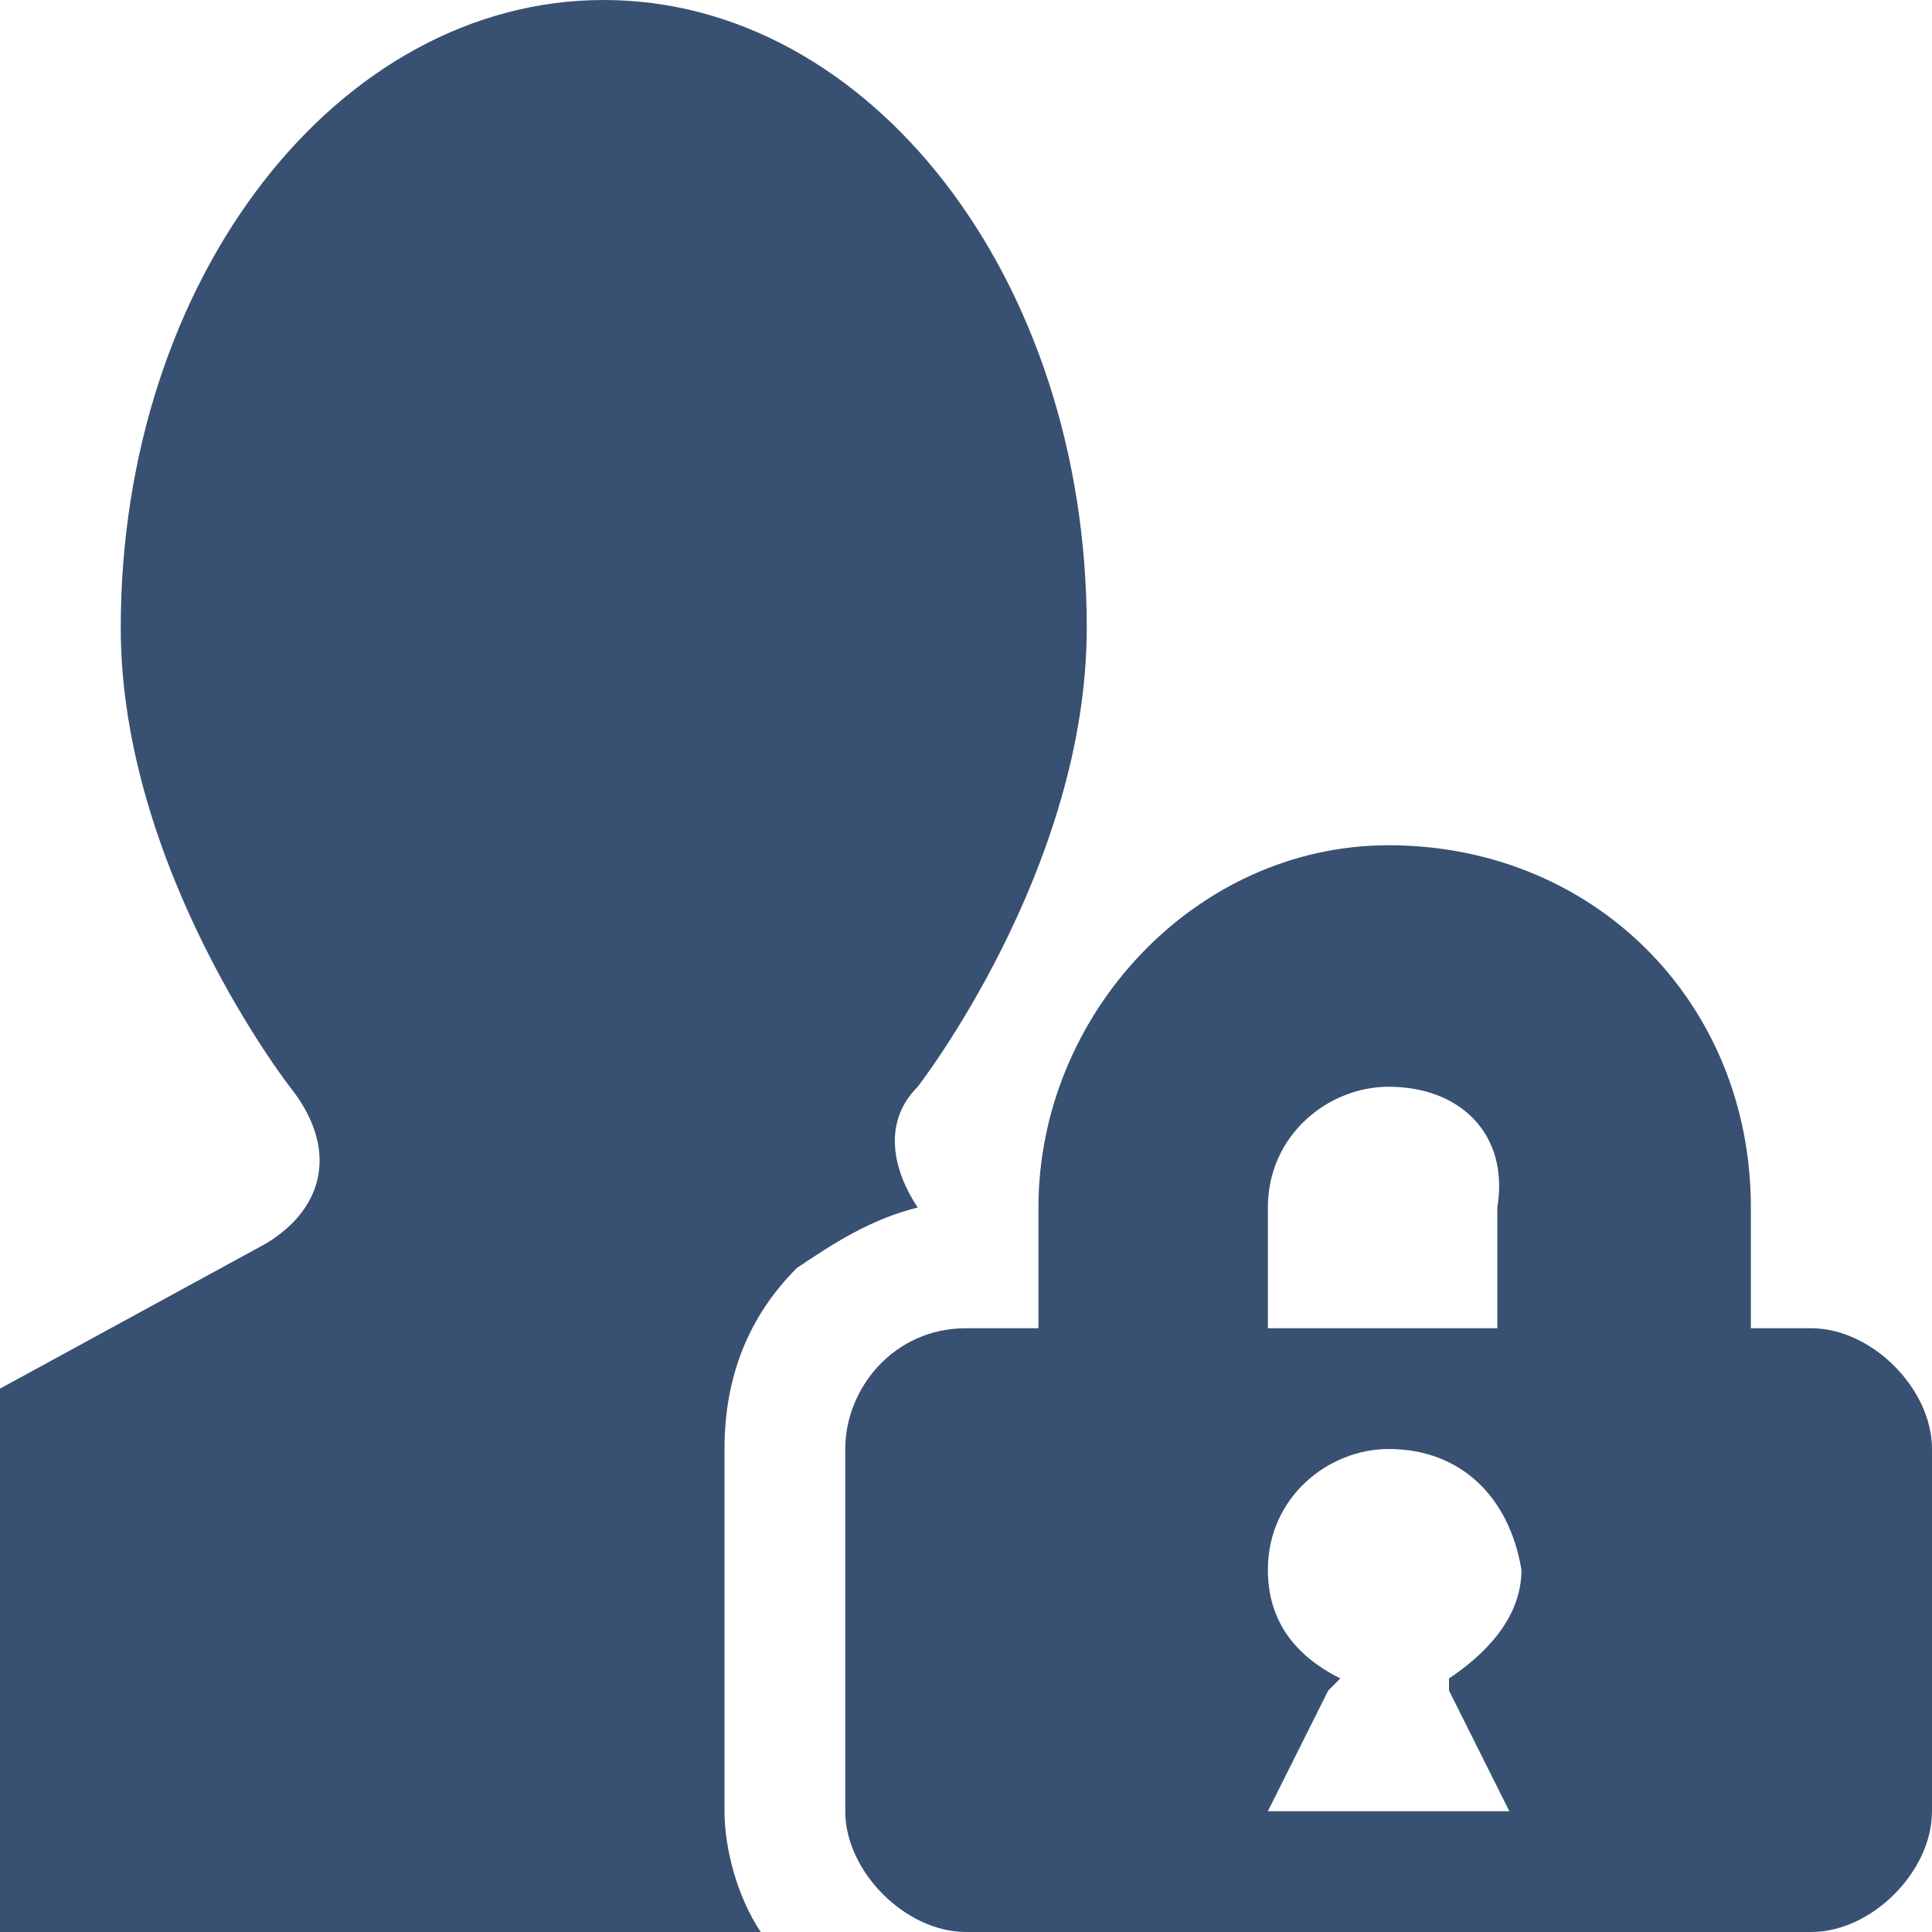 <?xml version="1.0" encoding="utf-8"?>
<!-- Generator: Adobe Illustrator 15.0.0, SVG Export Plug-In . SVG Version: 6.00 Build 0)  -->
<!DOCTYPE svg PUBLIC "-//W3C//DTD SVG 1.1//EN" "http://www.w3.org/Graphics/SVG/1.1/DTD/svg11.dtd">
<svg version="1.1" id="Layer_1" xmlns="http://www.w3.org/2000/svg" xmlns:xlink="http://www.w3.org/1999/xlink" x="0px" y="0px"
	 width="16px" height="16px" viewBox="0 0 16 16" enable-background="new 0 0 16 16" xml:space="preserve">
<path fill="#385072" d="M2.4,9C2.4,9,1,7.2,1,5.2C1,2.3,2.8,0,5,0s4,2.3,4,5.2C9,7.2,7.6,9,7.6,9c-0.3,0.3-0.2,0.7,0,1
	c-0.4,0.1-0.7,0.3-1,0.5C6.2,10.9,6,11.4,6,12v3c0,0.3,0.1,0.7,0.3,1H0v-4.5l2.2-1.2C2.7,10,2.8,9.5,2.4,9z M14.5,10v1H15
	c0.5,0,1,0.5,1,1v3c0,0.5-0.5,1-1,1H8c-0.5,0-1-0.5-1-1v-3c0-0.5,0.4-1,1-1h0.6v-1c0-1.6,1.301-3,2.9-3C13.2,7,14.5,8.3,14.5,10z
	 M11.5,12c-0.5,0-1,0.4-1,1c0,0.4,0.2,0.7,0.6,0.9L11,14l-0.5,1h1h1L12,14v-0.1c0.3-0.2,0.6-0.5,0.6-0.9C12.5,12.4,12.1,12,11.5,12z
	 M11.5,9c-0.5,0-1,0.4-1,1v1h1.9v-1C12.5,9.4,12.1,9,11.5,9z"/>
</svg>
